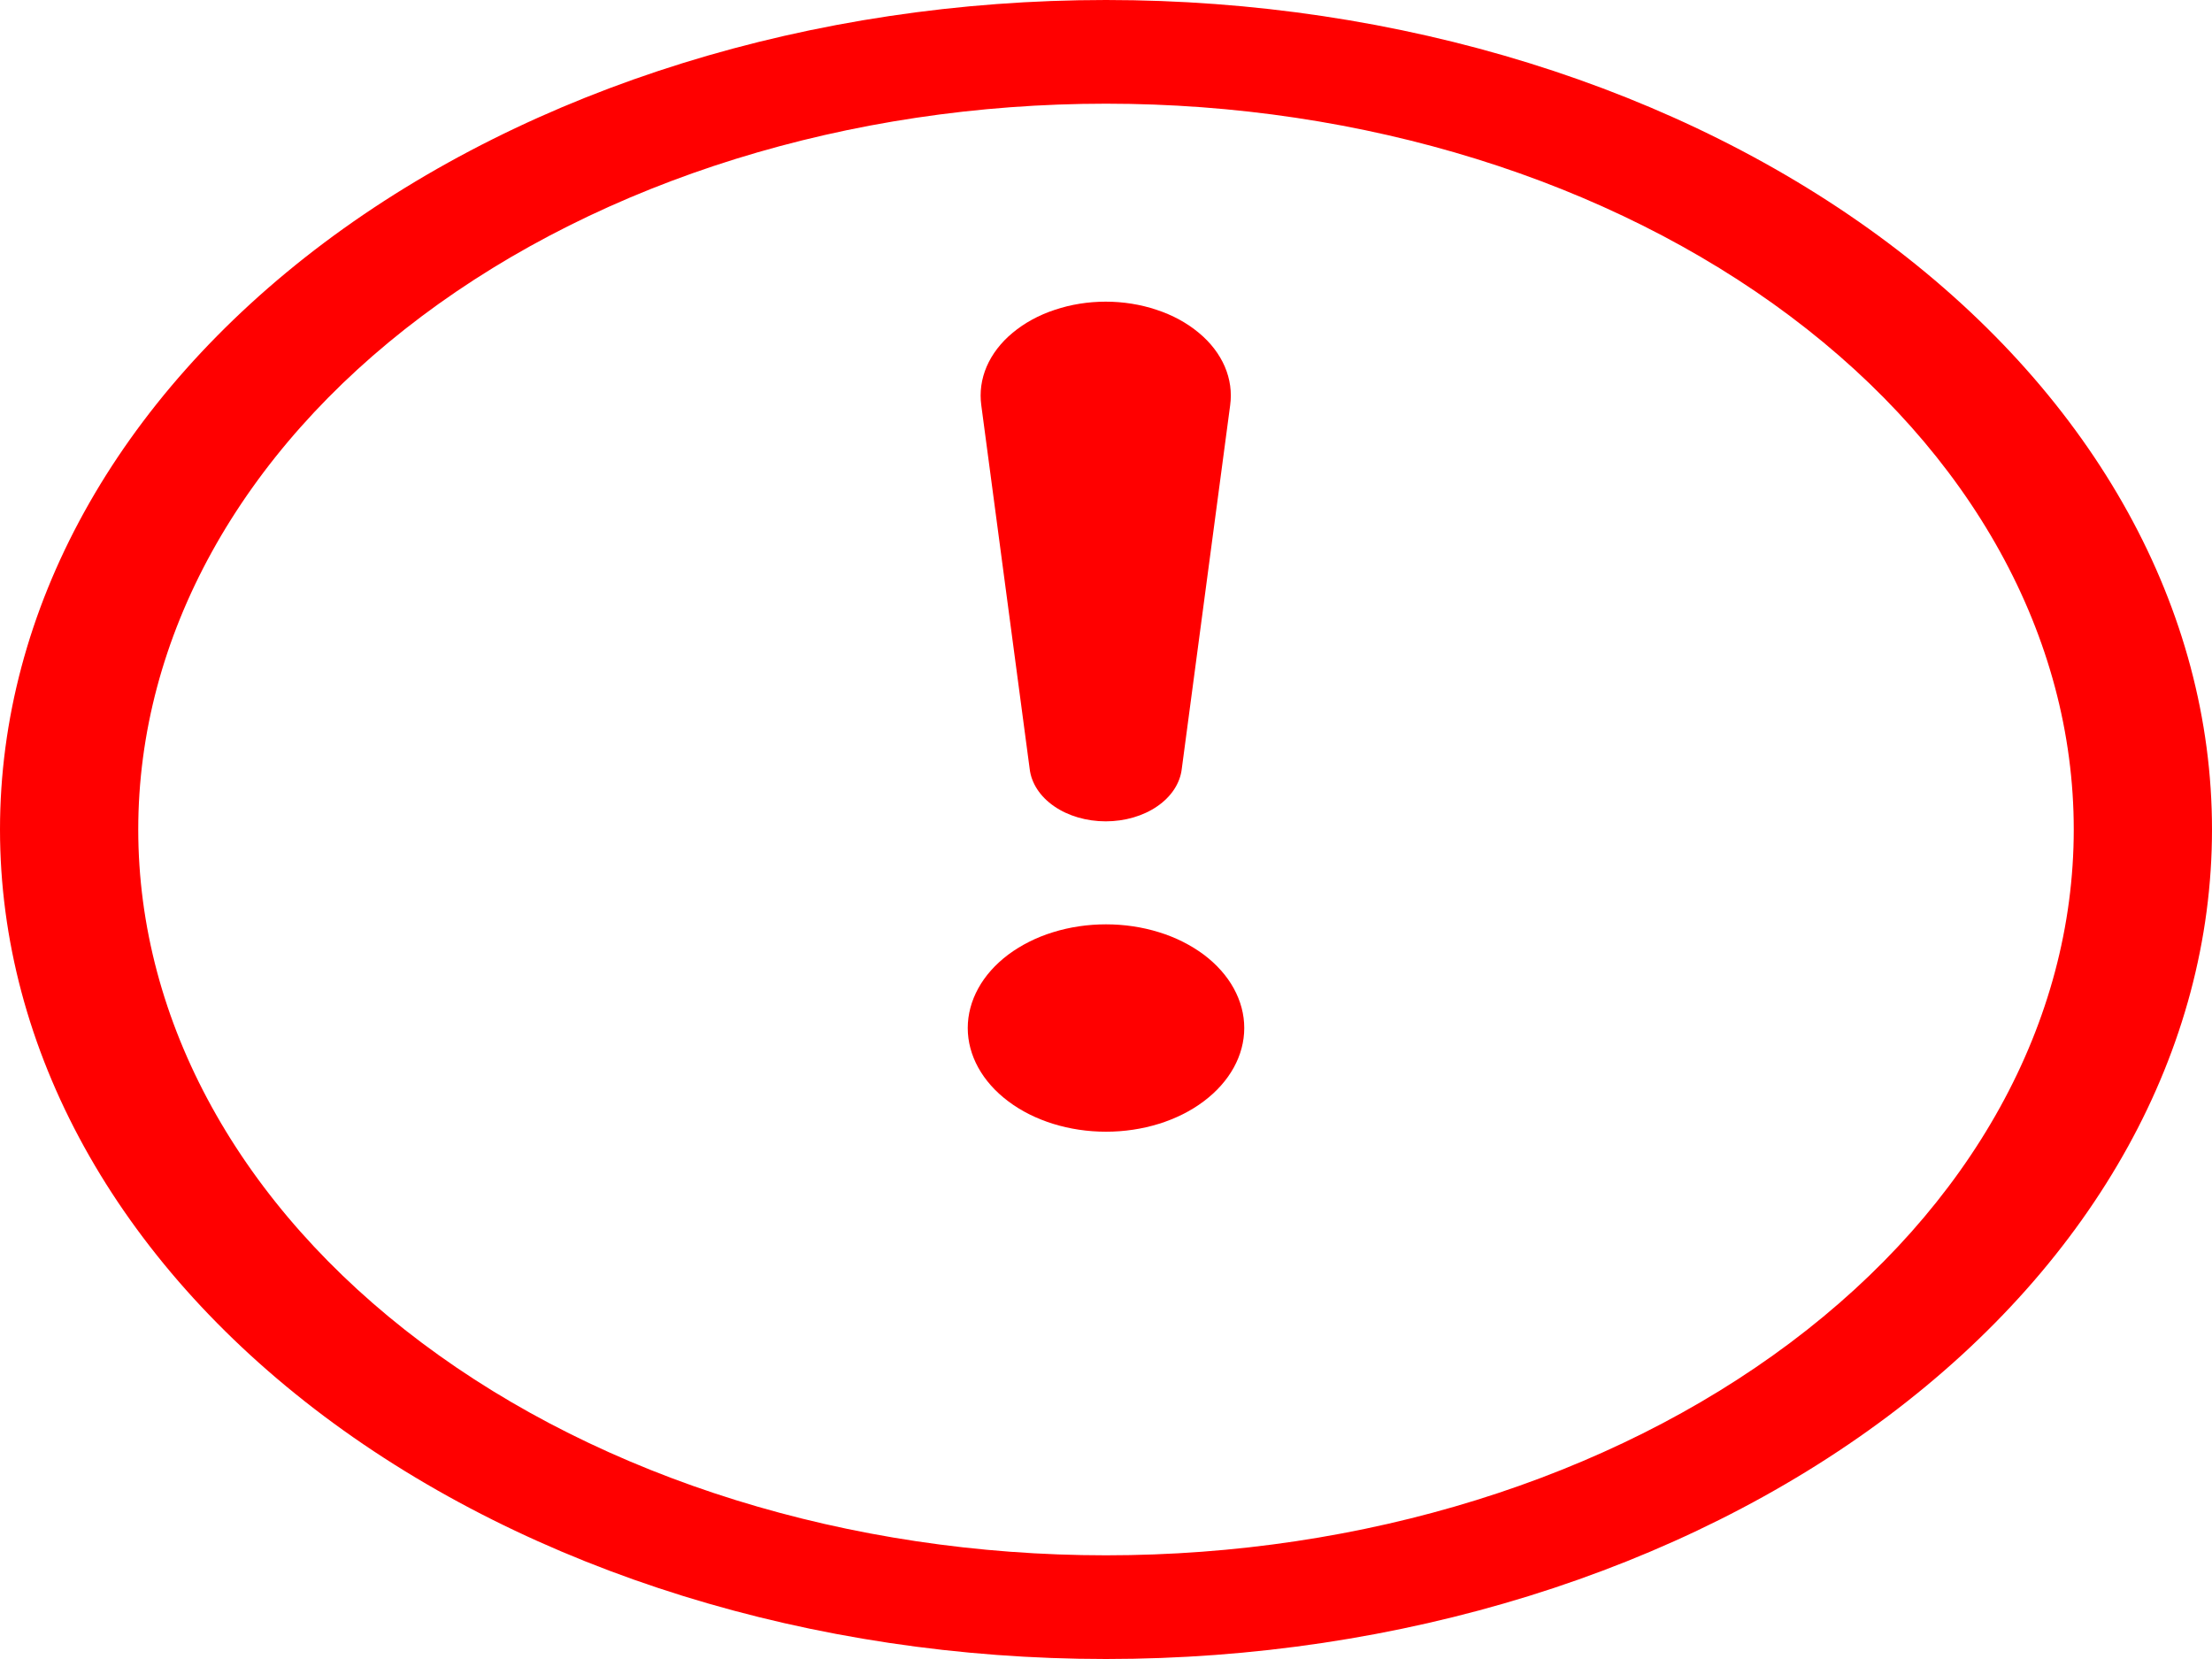 <svg width="16" height="12" viewBox="0 0 16 12" fill="none" xmlns="http://www.w3.org/2000/svg">
<path d="M8 11.25C6.143 11.25 4.363 10.697 3.05 9.712C1.738 8.728 1 7.392 1 6C1 4.608 1.738 3.272 3.05 2.288C4.363 1.303 6.143 0.75 8 0.75C9.857 0.75 11.637 1.303 12.95 2.288C14.262 3.272 15 4.608 15 6C15 7.392 14.262 8.728 12.95 9.712C11.637 10.697 9.857 11.25 8 11.25ZM8 12C10.122 12 12.157 11.368 13.657 10.243C15.157 9.117 16 7.591 16 6C16 4.409 15.157 2.883 13.657 1.757C12.157 0.632 10.122 0 8 0C5.878 0 3.843 0.632 2.343 1.757C0.843 2.883 0 4.409 0 6C0 7.591 0.843 9.117 2.343 10.243C3.843 11.368 5.878 12 8 12Z" fill="#FF0000"/>
<path d="M7 7.436C7 7.337 7.026 7.24 7.076 7.149C7.126 7.058 7.2 6.975 7.293 6.905C7.386 6.836 7.496 6.78 7.617 6.743C7.739 6.705 7.869 6.686 8 6.686C8.131 6.686 8.261 6.705 8.383 6.743C8.504 6.78 8.614 6.836 8.707 6.905C8.8 6.975 8.874 7.058 8.924 7.149C8.974 7.24 9 7.337 9 7.436C9 7.634 8.895 7.825 8.707 7.966C8.52 8.107 8.265 8.186 8 8.186C7.735 8.186 7.48 8.107 7.293 7.966C7.105 7.825 7 7.634 7 7.436ZM7.098 2.932C7.085 2.837 7.098 2.742 7.137 2.651C7.176 2.561 7.24 2.477 7.325 2.407C7.41 2.336 7.514 2.279 7.63 2.241C7.746 2.202 7.871 2.182 7.998 2.182C8.125 2.182 8.25 2.202 8.366 2.241C8.482 2.279 8.586 2.336 8.671 2.407C8.756 2.477 8.82 2.561 8.859 2.651C8.898 2.742 8.911 2.837 8.898 2.932L8.548 5.562C8.536 5.665 8.473 5.762 8.371 5.832C8.27 5.902 8.136 5.941 7.998 5.941C7.86 5.941 7.726 5.902 7.625 5.832C7.523 5.762 7.46 5.665 7.448 5.562L7.098 2.932Z" fill="#FF0000"/>
</svg>
